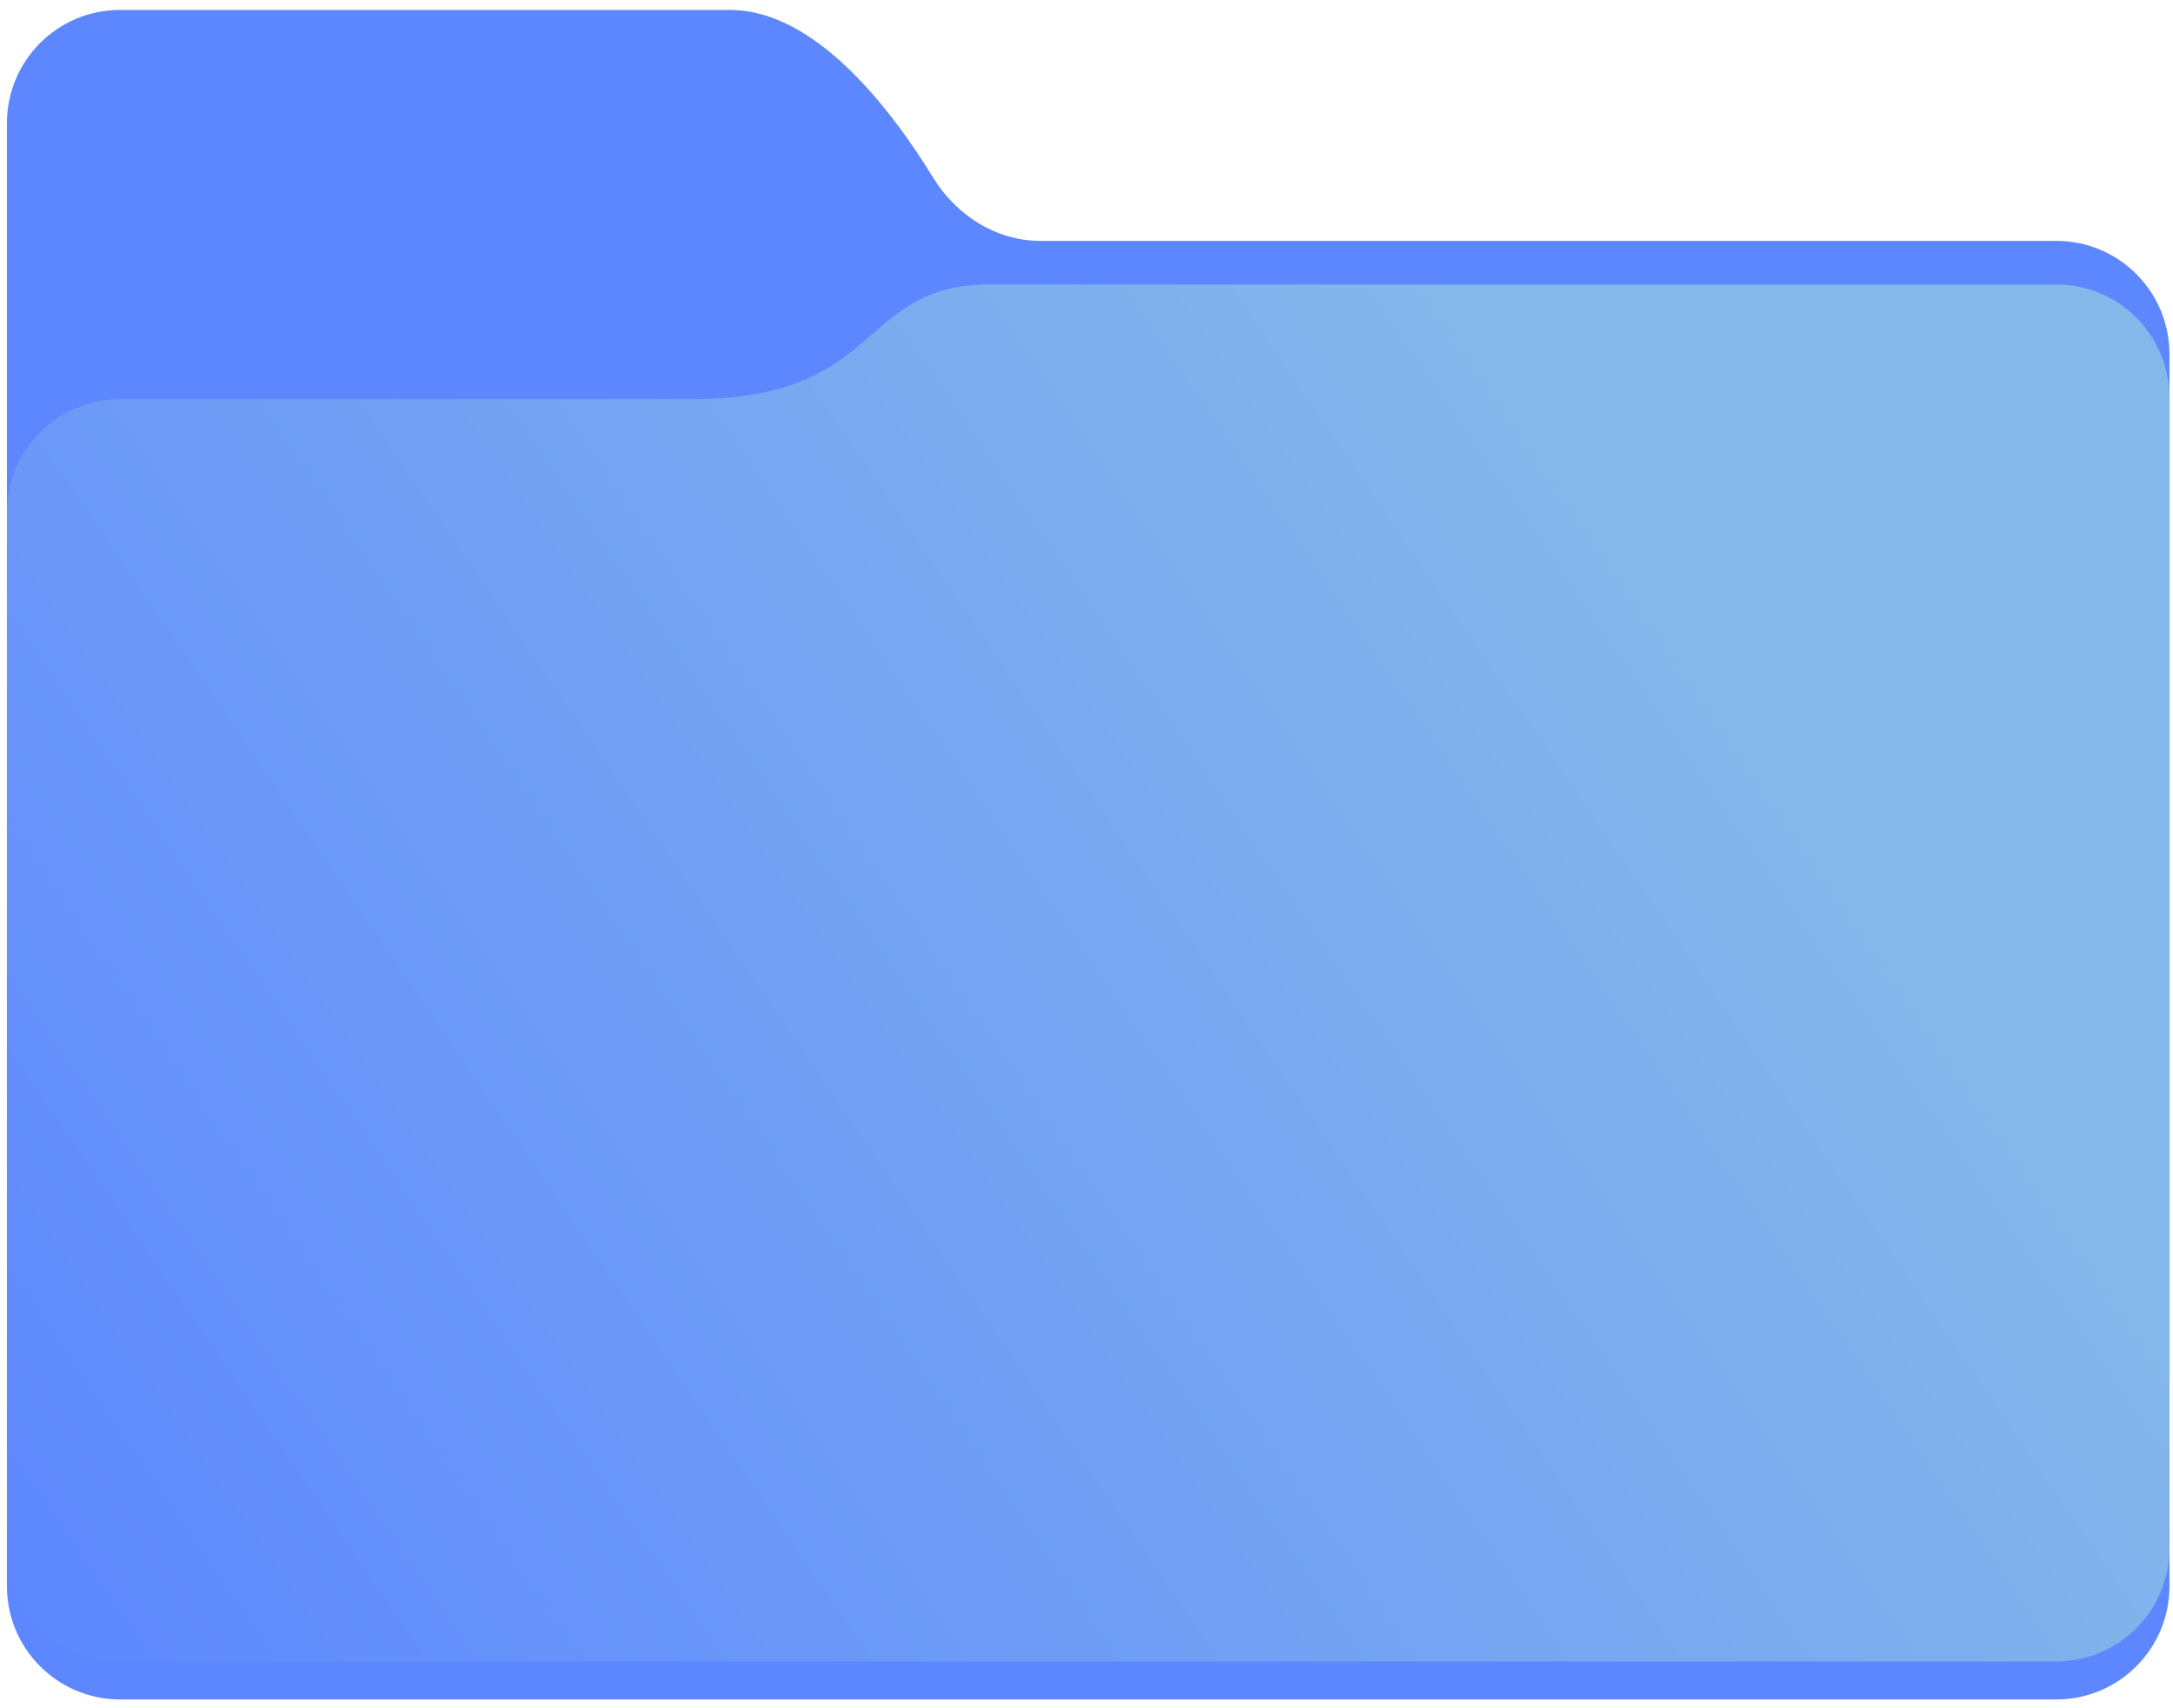 <svg width="215" height="169" viewBox="0 0 215 169" fill="none" xmlns="http://www.w3.org/2000/svg">
<path d="M0.686 12.188V156.943C0.686 163.13 5.702 168.145 11.889 168.145H203.448C209.635 168.145 214.65 163.13 214.65 156.943V35.033C214.65 28.846 209.635 23.831 203.448 23.831H102.905C98.55 23.831 94.606 21.289 92.328 17.578C88.176 10.814 80.691 0.986 72.241 0.986H11.871C5.684 0.986 0.686 6.001 0.686 12.188Z" fill="#5D87FF"/>
<path d="M214.65 39.352V153.182C214.65 159.368 209.635 164.384 203.448 164.384H11.889C5.702 164.384 0.686 159.368 0.686 153.182V50.693C0.686 44.506 5.685 39.49 11.872 39.49H68.46C87.504 39.49 84.844 28.149 97.866 28.149C133.397 28.151 181.864 28.15 203.467 28.149C209.654 28.149 214.65 33.165 214.65 39.352Z" fill="url(#paint0_linear_102_3)"/>
<defs>
<linearGradient id="paint0_linear_102_3" x1="214.65" y1="28.149" x2="5.348" y2="171.204" gradientUnits="userSpaceOnUse">
<stop offset="0.234" stop-color="#84B7EA"/>
<stop offset="1" stop-color="#5D87FF"/>
</linearGradient>
</defs>
</svg>

